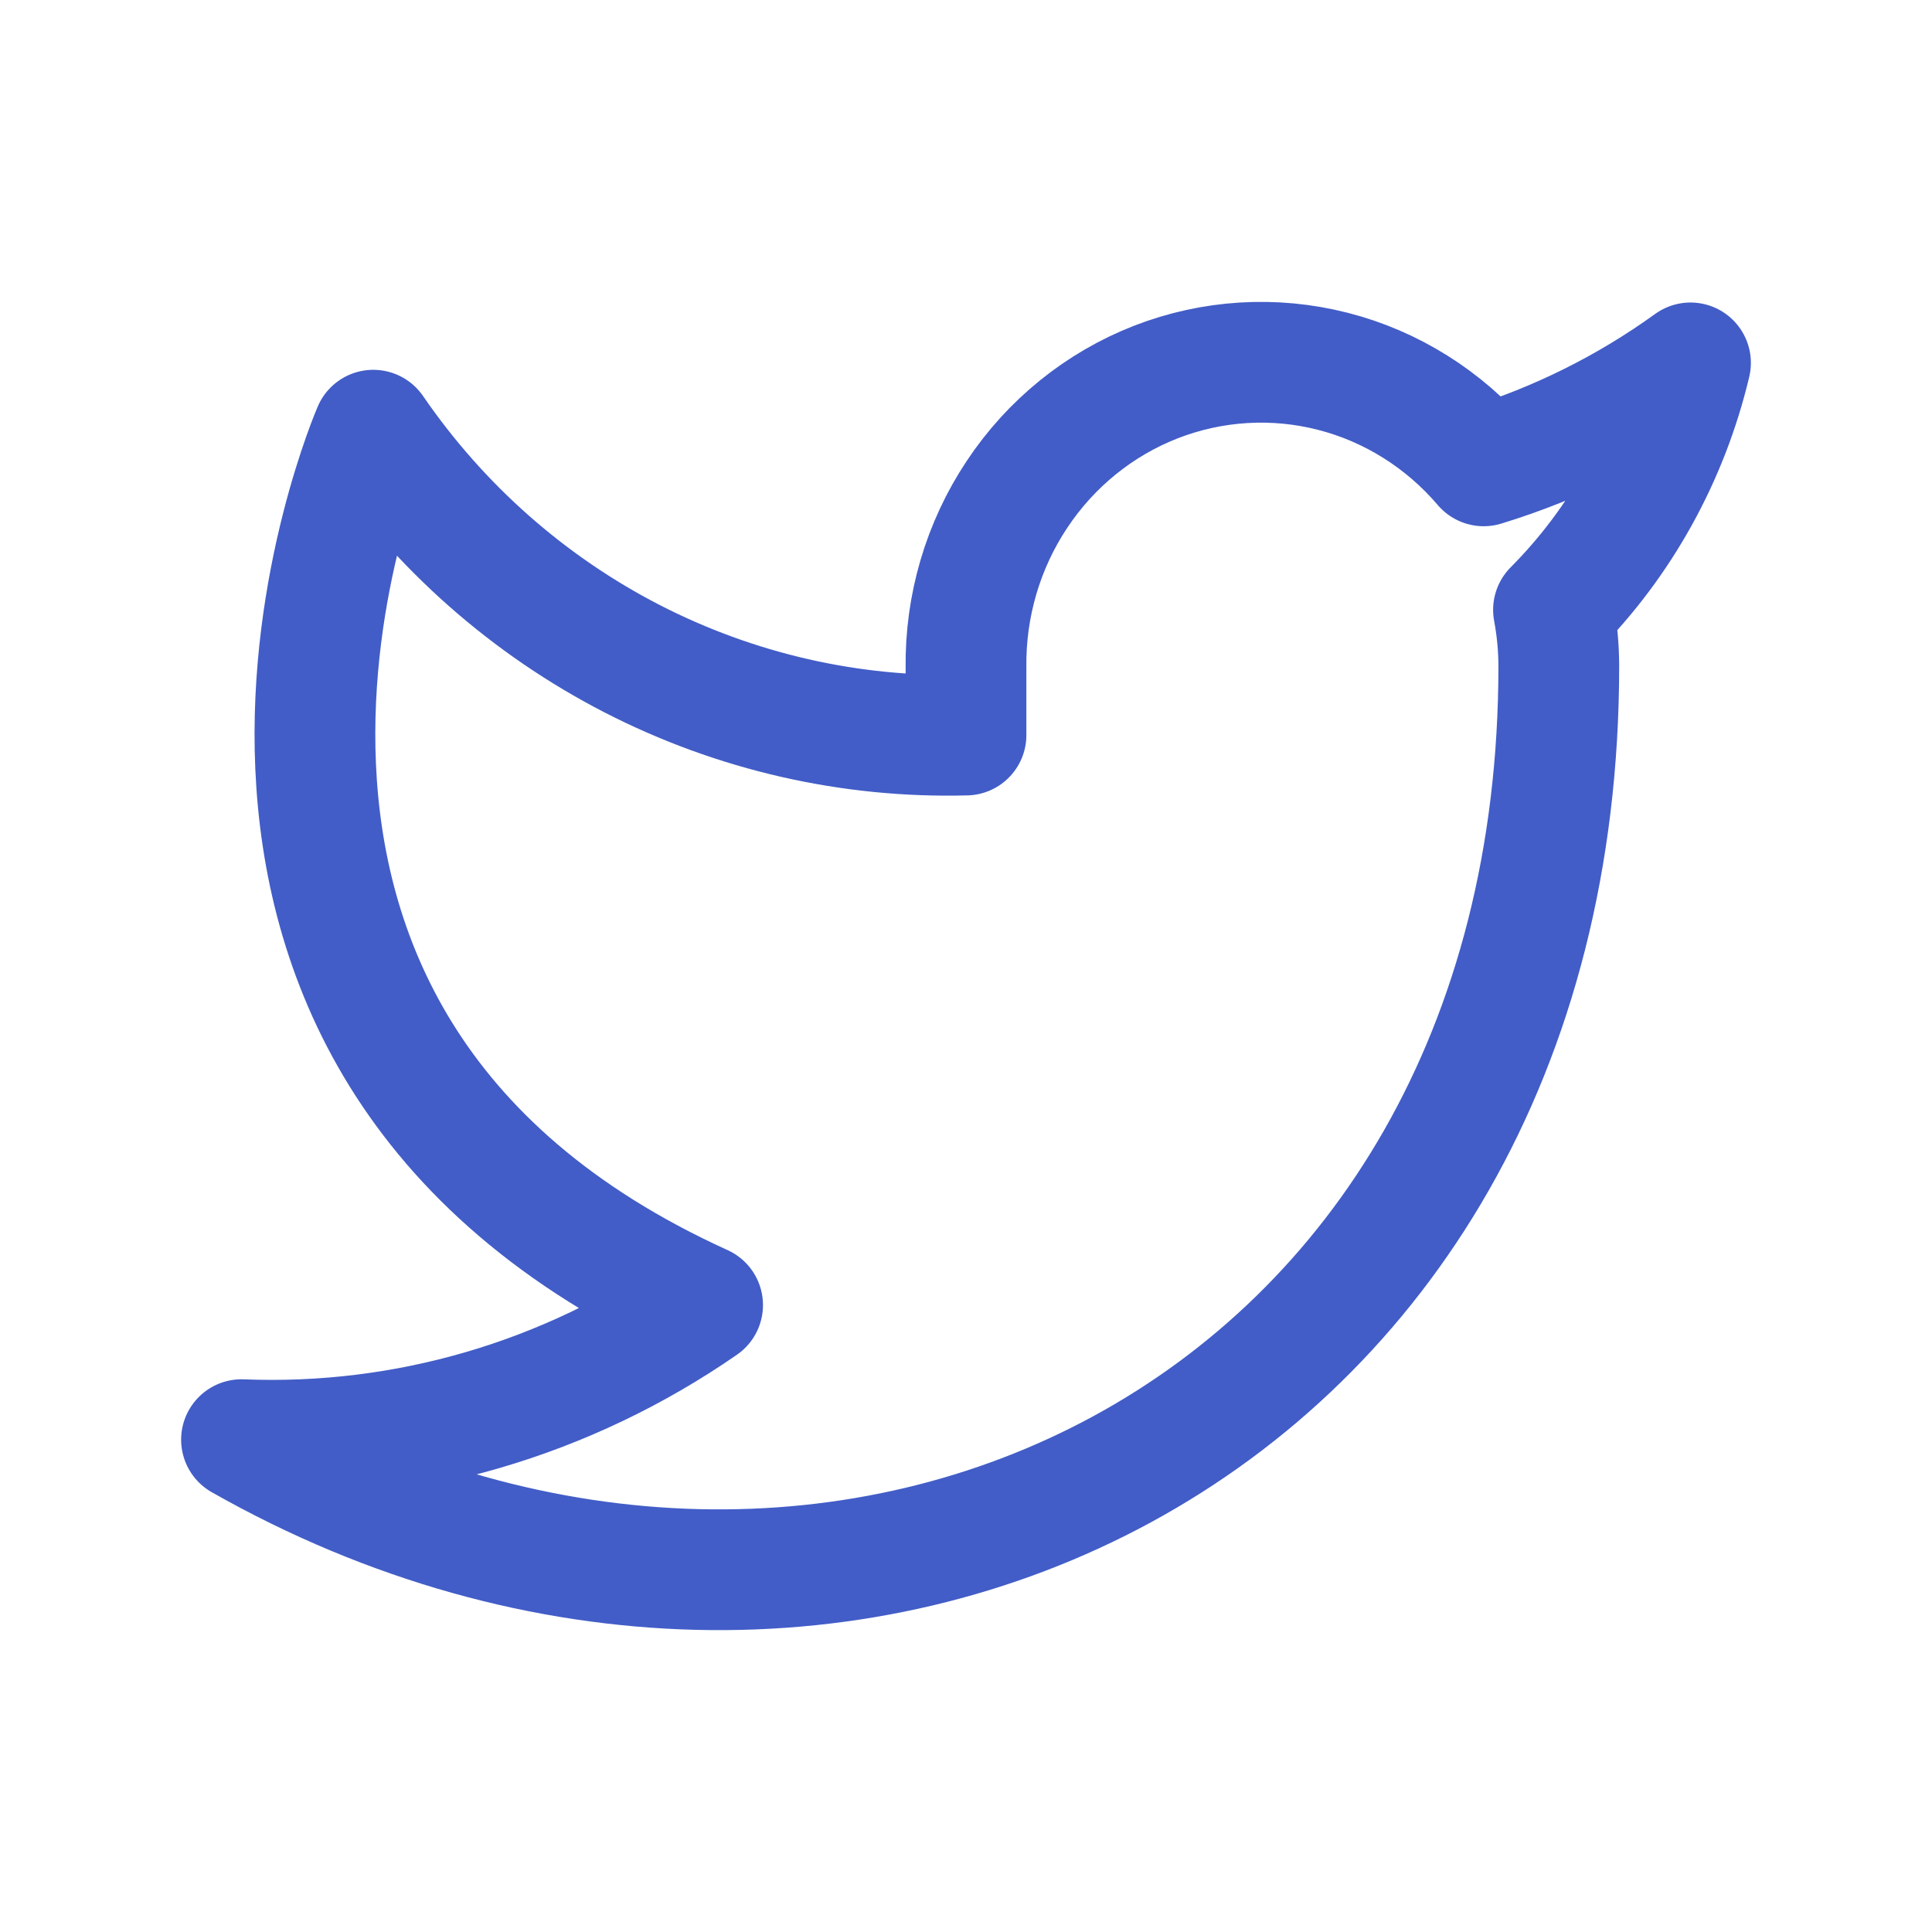 <svg viewBox="0 0 24 24" fill="none" xmlns="http://www.w3.org/2000/svg">
<path d="M21 4.508C20.217 5.073 19.349 5.505 18.431 5.787C17.938 5.209 17.284 4.798 16.555 4.612C15.827 4.426 15.06 4.473 14.358 4.746C13.657 5.02 13.054 5.507 12.633 6.142C12.211 6.776 11.99 7.528 12 8.295V9.131C10.562 9.169 9.138 8.843 7.853 8.183C6.568 7.522 5.463 6.547 4.637 5.344C4.637 5.344 1.364 12.868 8.728 16.212C7.042 17.38 5.035 17.966 3 17.884C10.364 22.063 19.364 17.884 19.364 8.27C19.363 8.037 19.341 7.805 19.298 7.576C20.134 6.735 20.723 5.673 21 4.508V4.508Z" stroke="#425DC7" stroke-width="1.5" stroke-linecap="round" stroke-linejoin="round"/>


</svg>
